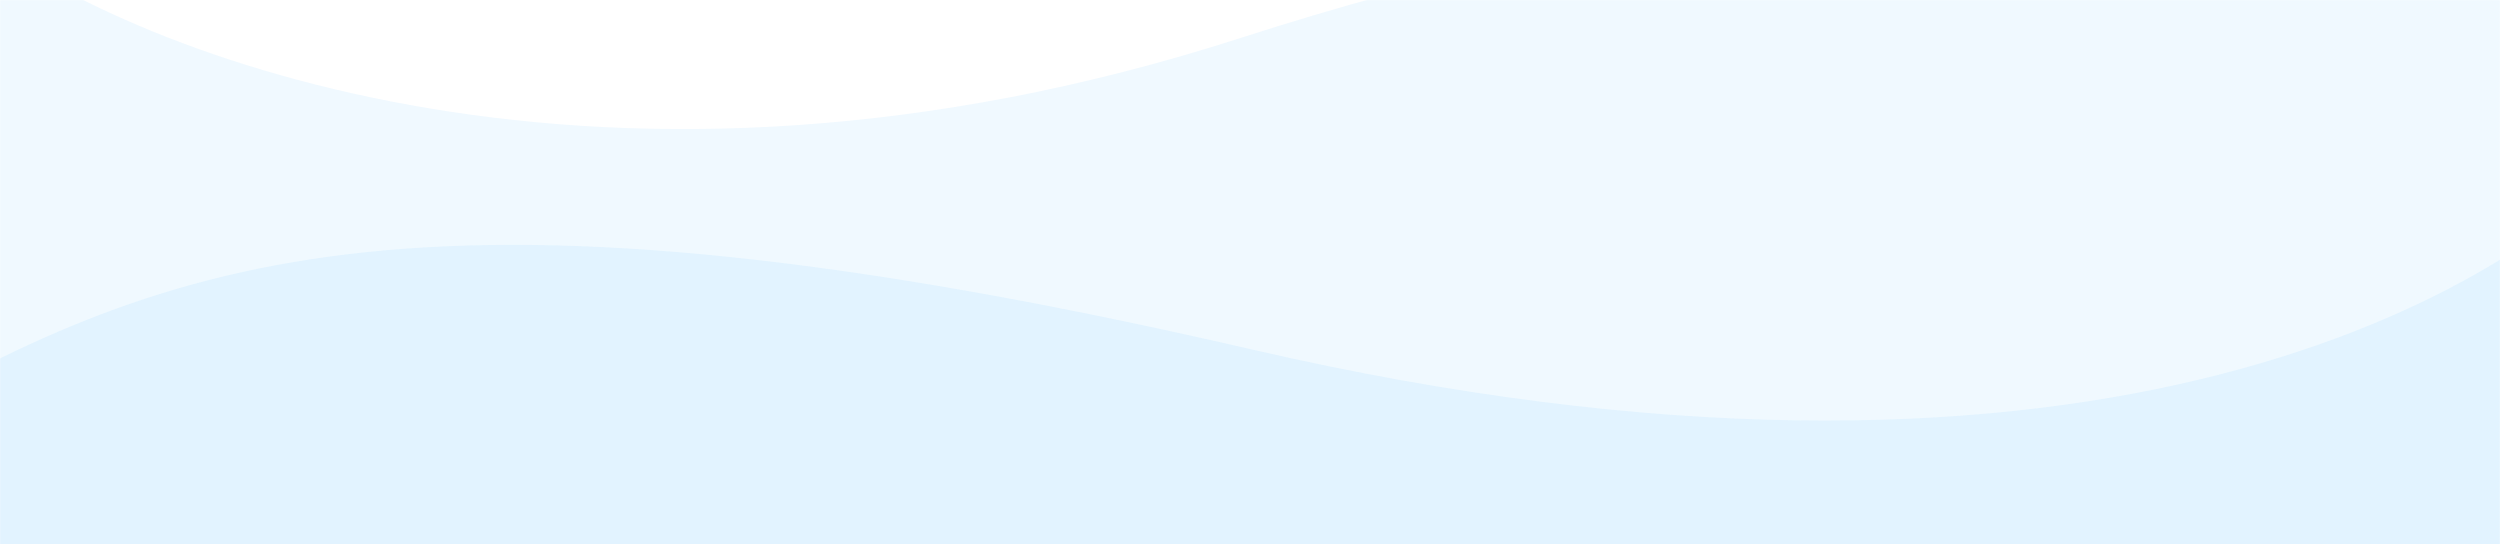 <svg width="1920" height="418" fill="none" xmlns="http://www.w3.org/2000/svg"><mask id="a" style="mask-type:alpha" maskUnits="userSpaceOnUse" x="0" y="0" width="1920" height="418"><path fill="#214CD7" d="M0 0h1920v418H0z"/></mask><g mask="url(#a)" fill="#6BC6FF"><path opacity=".1" d="M952.611 29.207c-486.681 156.758-848.35 13.67-968.35-77.468l-88.86 1054.931 2257.959-38.734c41.02-273.416 92.51-841.211-29.62-925.059-152.65-104.81-562.78-209.619-1171.129-13.67z"/><path opacity=".1" d="M961.725 268.446C330.589 122.624 132.362 195.535-93.206 325.408l47.848 514.934 1866.068-18.228 214.17-97.974c30.38-240.758 70.18-699.034-13.67-606.073-104.81 116.202-428.35 296.201-1059.485 150.379z"/></g></svg>